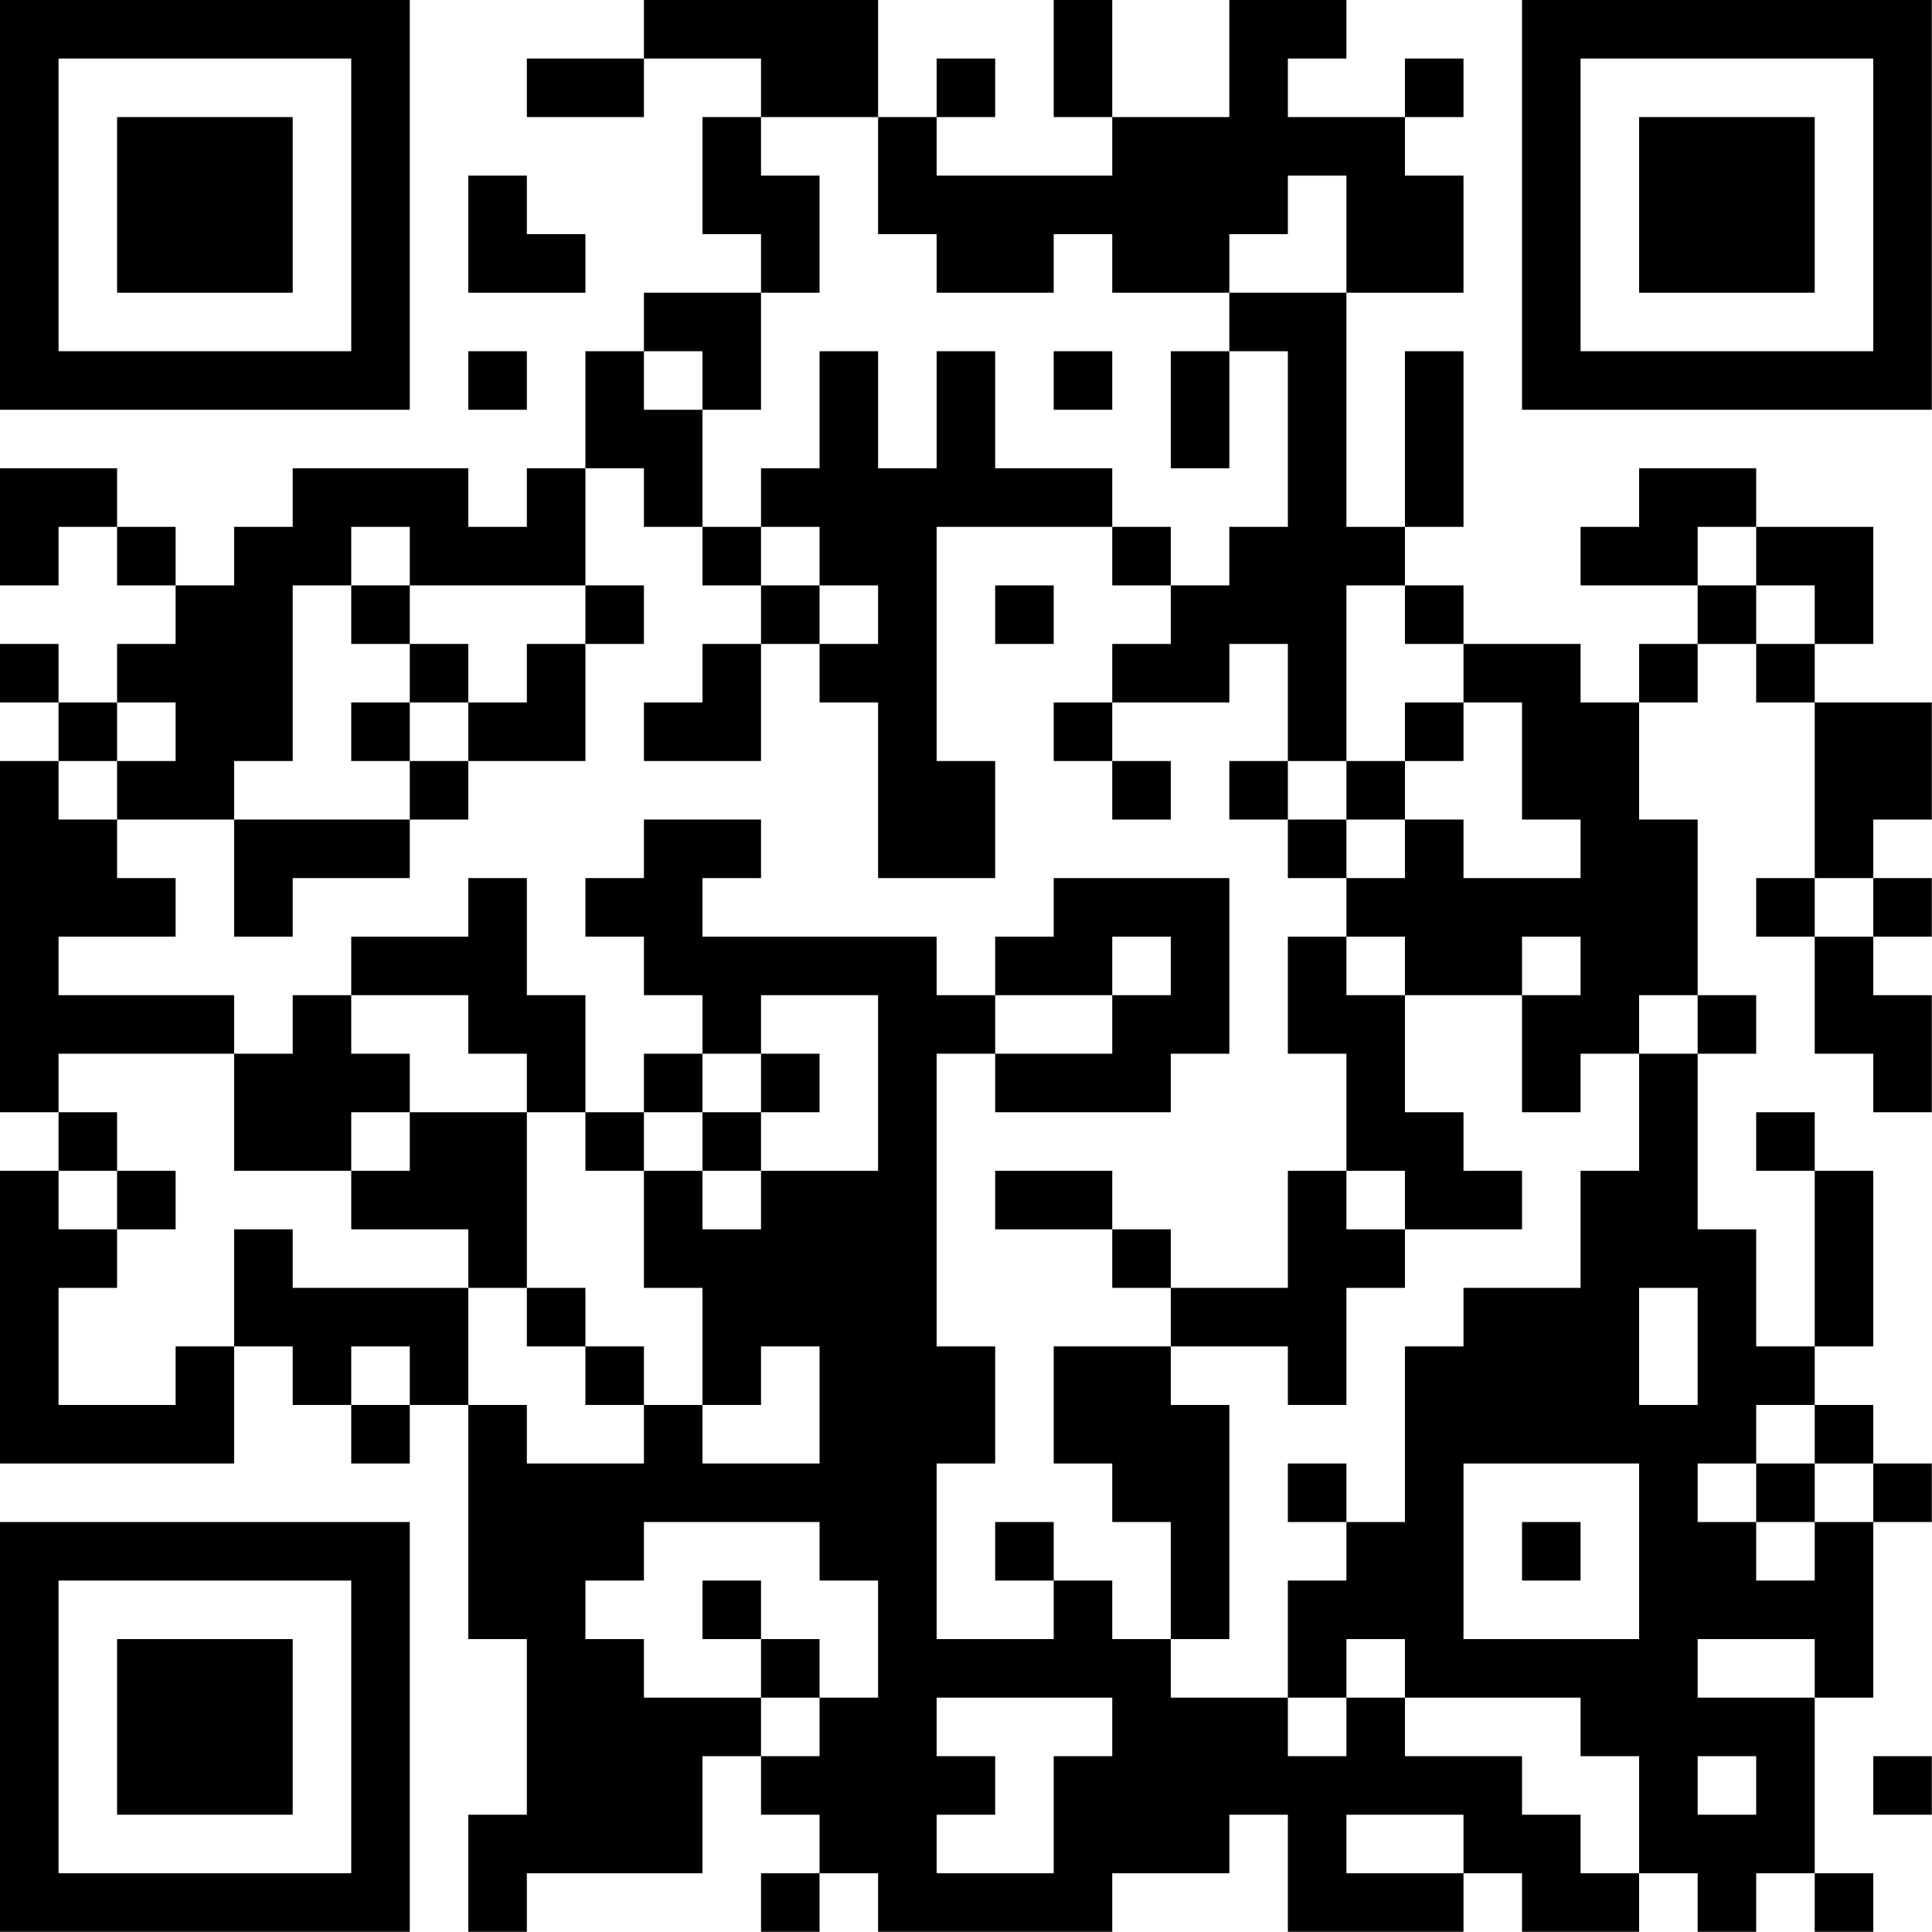 <?xml version="1.0" encoding="UTF-8"?>
<svg xmlns="http://www.w3.org/2000/svg" version="1.1" width="120" height="120" viewBox="0 0 120 120"><rect x="0" y="0" width="120" height="120" fill="#ffffff"/><g transform="scale(3.636)"><g transform="translate(0,0)"><path fill-rule="evenodd" d="M11 0L11 1L9 1L9 2L11 2L11 1L13 1L13 2L12 2L12 4L13 4L13 5L11 5L11 6L10 6L10 8L9 8L9 9L8 9L8 8L5 8L5 9L4 9L4 10L3 10L3 9L2 9L2 8L0 8L0 10L1 10L1 9L2 9L2 10L3 10L3 11L2 11L2 12L1 12L1 11L0 11L0 12L1 12L1 13L0 13L0 19L1 19L1 20L0 20L0 25L4 25L4 23L5 23L5 24L6 24L6 25L7 25L7 24L8 24L8 28L9 28L9 31L8 31L8 33L9 33L9 32L12 32L12 30L13 30L13 31L14 31L14 32L13 32L13 33L14 33L14 32L15 32L15 33L19 33L19 32L21 32L21 31L22 31L22 33L25 33L25 32L26 32L26 33L28 33L28 32L29 32L29 33L30 33L30 32L31 32L31 33L32 33L32 32L31 32L31 29L32 29L32 26L33 26L33 25L32 25L32 24L31 24L31 23L32 23L32 20L31 20L31 19L30 19L30 20L31 20L31 23L30 23L30 21L29 21L29 18L30 18L30 17L29 17L29 14L28 14L28 12L29 12L29 11L30 11L30 12L31 12L31 15L30 15L30 16L31 16L31 18L32 18L32 19L33 19L33 17L32 17L32 16L33 16L33 15L32 15L32 14L33 14L33 12L31 12L31 11L32 11L32 9L30 9L30 8L28 8L28 9L27 9L27 10L29 10L29 11L28 11L28 12L27 12L27 11L25 11L25 10L24 10L24 9L25 9L25 6L24 6L24 9L23 9L23 5L25 5L25 3L24 3L24 2L25 2L25 1L24 1L24 2L22 2L22 1L23 1L23 0L21 0L21 2L19 2L19 0L18 0L18 2L19 2L19 3L16 3L16 2L17 2L17 1L16 1L16 2L15 2L15 0ZM13 2L13 3L14 3L14 5L13 5L13 7L12 7L12 6L11 6L11 7L12 7L12 9L11 9L11 8L10 8L10 10L7 10L7 9L6 9L6 10L5 10L5 13L4 13L4 14L2 14L2 13L3 13L3 12L2 12L2 13L1 13L1 14L2 14L2 15L3 15L3 16L1 16L1 17L4 17L4 18L1 18L1 19L2 19L2 20L1 20L1 21L2 21L2 22L1 22L1 24L3 24L3 23L4 23L4 21L5 21L5 22L8 22L8 24L9 24L9 25L11 25L11 24L12 24L12 25L14 25L14 23L13 23L13 24L12 24L12 22L11 22L11 20L12 20L12 21L13 21L13 20L15 20L15 17L13 17L13 18L12 18L12 17L11 17L11 16L10 16L10 15L11 15L11 14L13 14L13 15L12 15L12 16L16 16L16 17L17 17L17 18L16 18L16 23L17 23L17 25L16 25L16 28L18 28L18 27L19 27L19 28L20 28L20 29L22 29L22 30L23 30L23 29L24 29L24 30L26 30L26 31L27 31L27 32L28 32L28 30L27 30L27 29L24 29L24 28L23 28L23 29L22 29L22 27L23 27L23 26L24 26L24 23L25 23L25 22L27 22L27 20L28 20L28 18L29 18L29 17L28 17L28 18L27 18L27 19L26 19L26 17L27 17L27 16L26 16L26 17L24 17L24 16L23 16L23 15L24 15L24 14L25 14L25 15L27 15L27 14L26 14L26 12L25 12L25 11L24 11L24 10L23 10L23 13L22 13L22 11L21 11L21 12L19 12L19 11L20 11L20 10L21 10L21 9L22 9L22 6L21 6L21 5L23 5L23 3L22 3L22 4L21 4L21 5L19 5L19 4L18 4L18 5L16 5L16 4L15 4L15 2ZM8 3L8 5L10 5L10 4L9 4L9 3ZM8 6L8 7L9 7L9 6ZM14 6L14 8L13 8L13 9L12 9L12 10L13 10L13 11L12 11L12 12L11 12L11 13L13 13L13 11L14 11L14 12L15 12L15 15L17 15L17 13L16 13L16 9L19 9L19 10L20 10L20 9L19 9L19 8L17 8L17 6L16 6L16 8L15 8L15 6ZM18 6L18 7L19 7L19 6ZM20 6L20 8L21 8L21 6ZM13 9L13 10L14 10L14 11L15 11L15 10L14 10L14 9ZM29 9L29 10L30 10L30 11L31 11L31 10L30 10L30 9ZM6 10L6 11L7 11L7 12L6 12L6 13L7 13L7 14L4 14L4 16L5 16L5 15L7 15L7 14L8 14L8 13L10 13L10 11L11 11L11 10L10 10L10 11L9 11L9 12L8 12L8 11L7 11L7 10ZM17 10L17 11L18 11L18 10ZM7 12L7 13L8 13L8 12ZM18 12L18 13L19 13L19 14L20 14L20 13L19 13L19 12ZM24 12L24 13L23 13L23 14L22 14L22 13L21 13L21 14L22 14L22 15L23 15L23 14L24 14L24 13L25 13L25 12ZM8 15L8 16L6 16L6 17L5 17L5 18L4 18L4 20L6 20L6 21L8 21L8 22L9 22L9 23L10 23L10 24L11 24L11 23L10 23L10 22L9 22L9 19L10 19L10 20L11 20L11 19L12 19L12 20L13 20L13 19L14 19L14 18L13 18L13 19L12 19L12 18L11 18L11 19L10 19L10 17L9 17L9 15ZM18 15L18 16L17 16L17 17L19 17L19 18L17 18L17 19L20 19L20 18L21 18L21 15ZM31 15L31 16L32 16L32 15ZM19 16L19 17L20 17L20 16ZM22 16L22 18L23 18L23 20L22 20L22 22L20 22L20 21L19 21L19 20L17 20L17 21L19 21L19 22L20 22L20 23L18 23L18 25L19 25L19 26L20 26L20 28L21 28L21 24L20 24L20 23L22 23L22 24L23 24L23 22L24 22L24 21L26 21L26 20L25 20L25 19L24 19L24 17L23 17L23 16ZM6 17L6 18L7 18L7 19L6 19L6 20L7 20L7 19L9 19L9 18L8 18L8 17ZM2 20L2 21L3 21L3 20ZM23 20L23 21L24 21L24 20ZM28 22L28 24L29 24L29 22ZM6 23L6 24L7 24L7 23ZM30 24L30 25L29 25L29 26L30 26L30 27L31 27L31 26L32 26L32 25L31 25L31 24ZM22 25L22 26L23 26L23 25ZM25 25L25 28L28 28L28 25ZM30 25L30 26L31 26L31 25ZM11 26L11 27L10 27L10 28L11 28L11 29L13 29L13 30L14 30L14 29L15 29L15 27L14 27L14 26ZM17 26L17 27L18 27L18 26ZM26 26L26 27L27 27L27 26ZM12 27L12 28L13 28L13 29L14 29L14 28L13 28L13 27ZM29 28L29 29L31 29L31 28ZM16 29L16 30L17 30L17 31L16 31L16 32L18 32L18 30L19 30L19 29ZM29 30L29 31L30 31L30 30ZM32 30L32 31L33 31L33 30ZM23 31L23 32L25 32L25 31ZM0 0L0 7L7 7L7 0ZM1 1L1 6L6 6L6 1ZM2 2L2 5L5 5L5 2ZM26 0L26 7L33 7L33 0ZM27 1L27 6L32 6L32 1ZM28 2L28 5L31 5L31 2ZM0 26L0 33L7 33L7 26ZM1 27L1 32L6 32L6 27ZM2 28L2 31L5 31L5 28Z" fill="#000000"/></g></g></svg>
